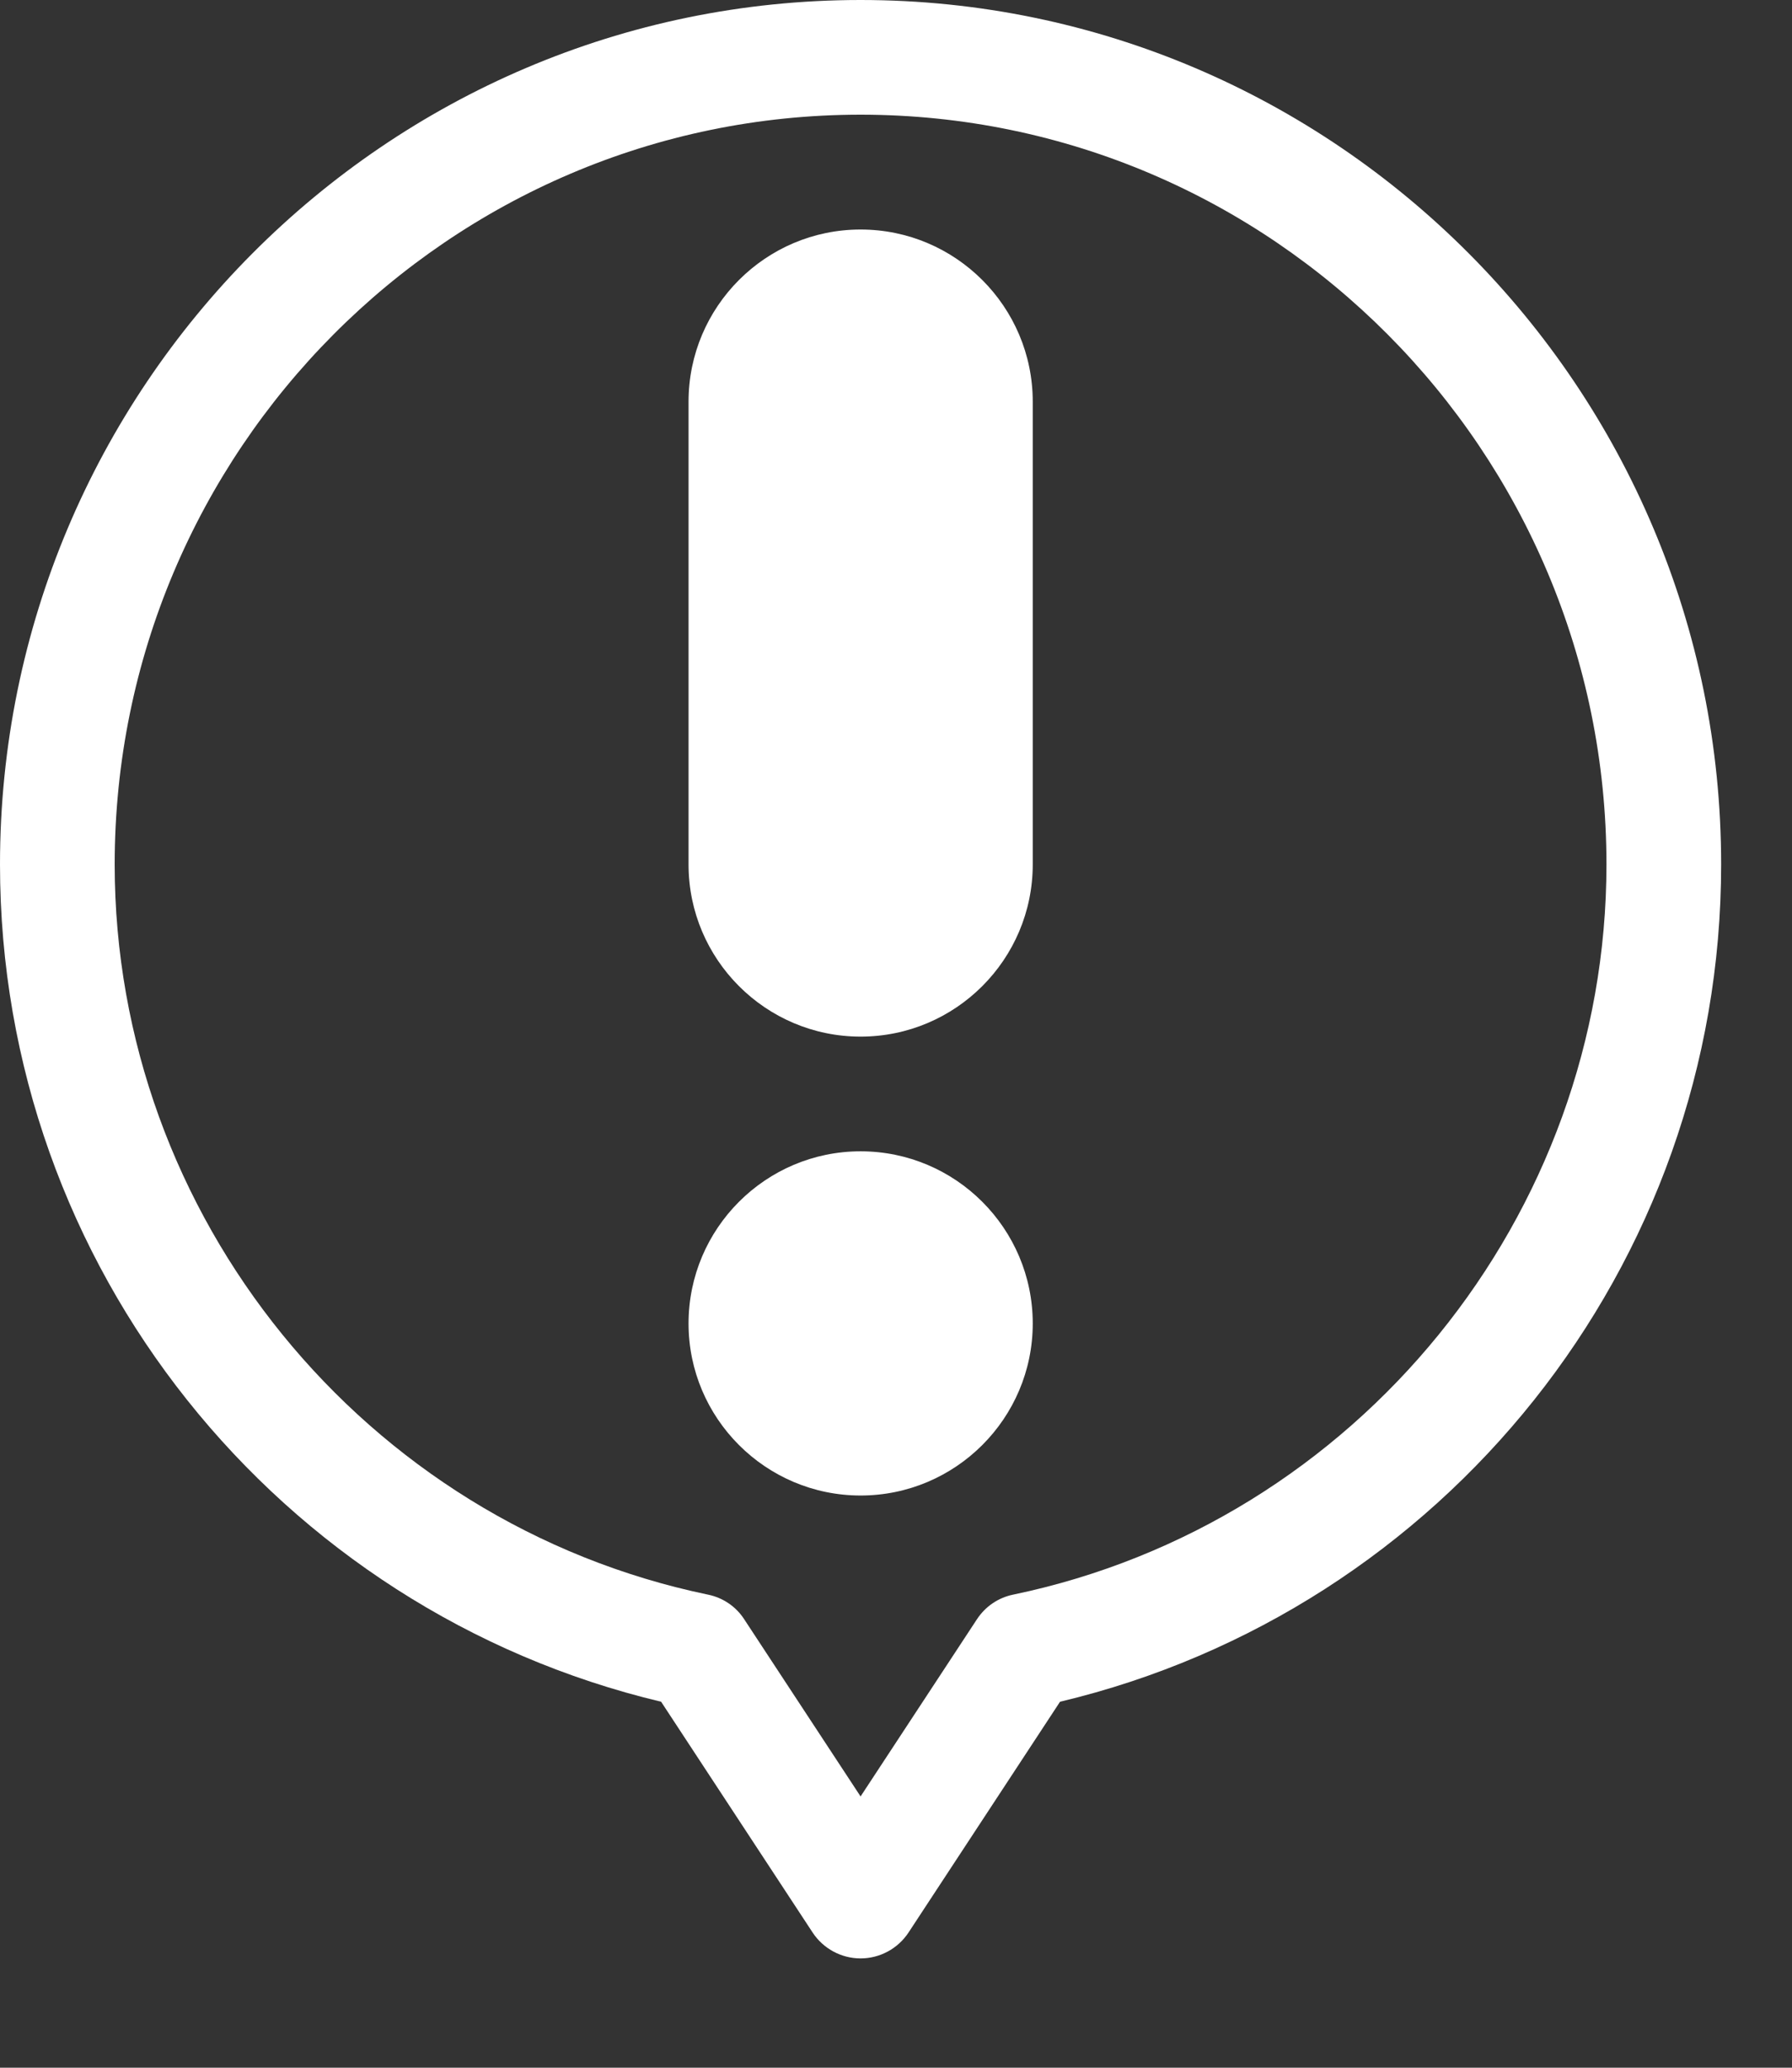 <svg width="13" height="15" viewBox="0 0 13 15" fill="none" xmlns="http://www.w3.org/2000/svg">
<rect x="0" y="0" width="13" height="15" fill="#333333" stroke="none"/>
<path d="M6.243 0C2.801 0 0 2.813 0 6.271C0 9.193 2.021 11.684 4.796 12.345L5.895 14.019C5.972 14.136 6.103 14.207 6.243 14.207C6.383 14.207 6.514 14.136 6.591 14.019L7.69 12.345C10.466 11.684 12.486 9.193 12.486 6.271C12.486 2.813 9.686 0 6.243 0ZM7.35 11.568C7.242 11.59 7.148 11.654 7.087 11.747L6.243 13.032L5.399 11.747C5.339 11.654 5.244 11.59 5.136 11.568C2.642 11.049 0.832 8.822 0.832 6.271C0.832 3.272 3.26 0.832 6.243 0.832C9.227 0.832 11.654 3.272 11.654 6.271C11.654 8.822 9.844 11.049 7.35 11.568Z" fill="white"/>
<path d="M6.243 8.352C5.555 8.352 4.995 8.912 4.995 9.601C4.995 10.289 5.555 10.849 6.243 10.849C6.932 10.849 7.492 10.289 7.492 9.601C7.492 8.912 6.932 8.352 6.243 8.352Z" fill="white"/>
<path d="M6.243 1.665C5.555 1.665 4.995 2.225 4.995 2.914V6.271C4.995 6.96 5.555 7.52 6.243 7.52C6.932 7.52 7.492 6.96 7.492 6.271V2.914C7.492 2.225 6.932 1.665 6.243 1.665Z" fill="white"/>
</svg>
